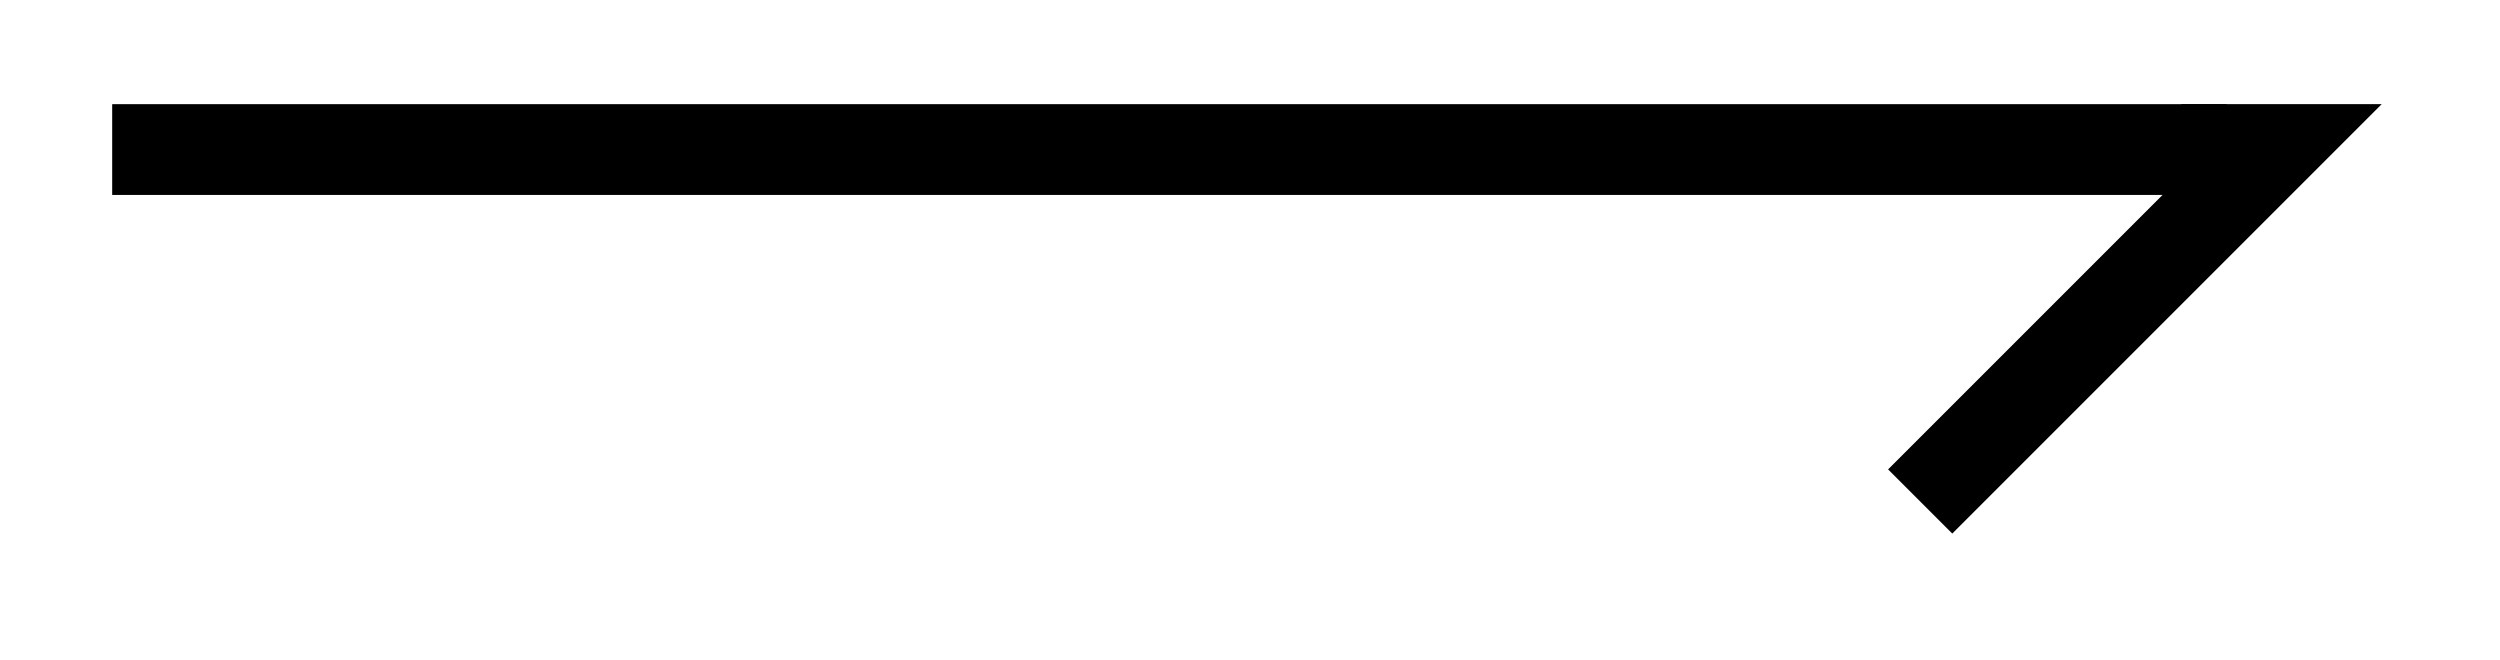 <svg xmlns="http://www.w3.org/2000/svg" width="29.268" height="7.731" viewBox="0 0 21.951 5.798" version="1.2"><defs><clipPath id="a"><path d="M5 0h16.926v5.695H5Zm0 0"/></clipPath></defs><path style="fill:none;stroke-width:.797;stroke-linecap:butt;stroke-linejoin:miter;stroke:#000;stroke-opacity:1;stroke-miterlimit:10" d="M0 2.212h18.566" transform="matrix(1 0 0 -1 .985 3.525)"/><g clip-path="url(#a)"><path style="fill:none;stroke-width:.797;stroke-linecap:butt;stroke-linejoin:miter;stroke:#000;stroke-opacity:1;stroke-miterlimit:10" d="M0 3.09 3.09 0h-.797" transform="translate(16.86 1.313)"/></g></svg>